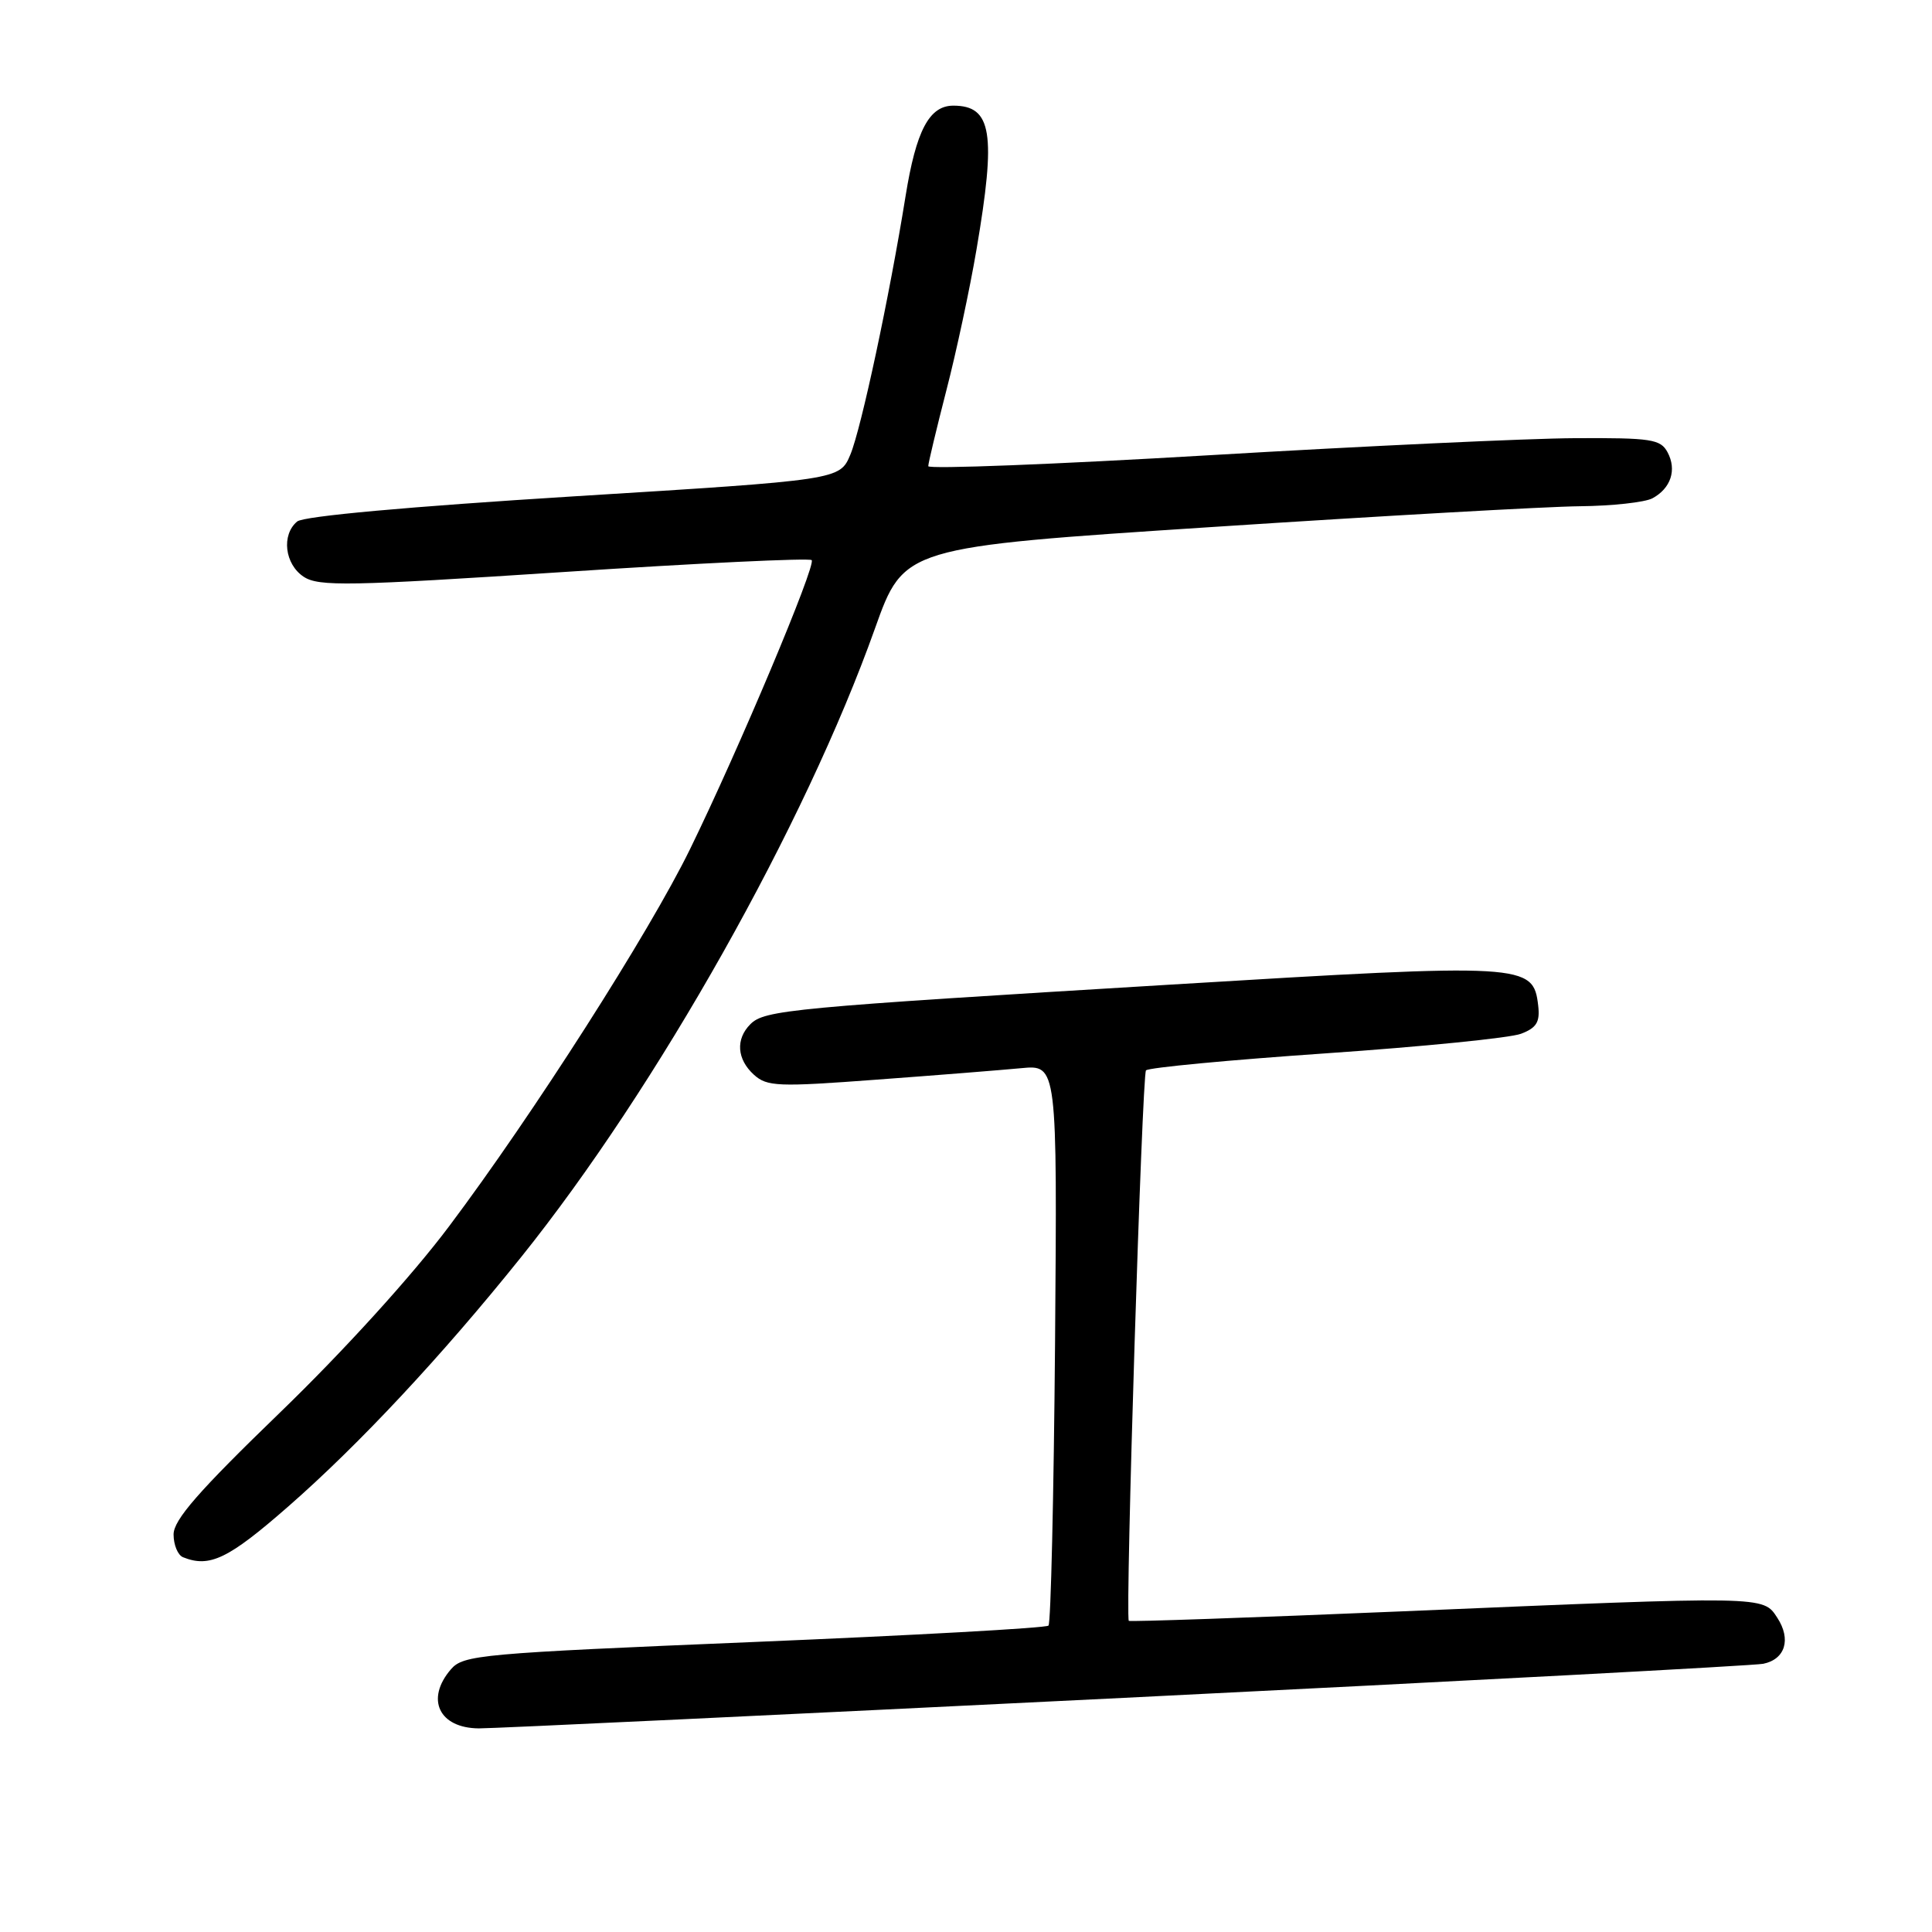 <?xml version="1.0" encoding="UTF-8" standalone="no"?>
<!DOCTYPE svg PUBLIC "-//W3C//DTD SVG 1.1//EN" "http://www.w3.org/Graphics/SVG/1.1/DTD/svg11.dtd" >
<svg xmlns="http://www.w3.org/2000/svg" xmlns:xlink="http://www.w3.org/1999/xlink" version="1.1" viewBox="0 0 256 256">
 <g >
 <path fill="currentColor"
d=" M 149.00 224.97 C 194.38 222.73 232.46 220.70 233.64 220.46 C 236.56 219.86 237.36 217.21 235.50 214.36 C 233.59 211.45 234.19 211.46 185.58 213.52 C 165.84 214.35 149.64 214.91 149.57 214.77 C 149.09 213.83 151.33 142.37 151.85 141.83 C 152.21 141.46 162.95 140.45 175.72 139.57 C 188.50 138.69 200.11 137.53 201.54 136.98 C 203.60 136.20 204.07 135.43 203.82 133.26 C 203.17 127.67 202.25 127.61 155.23 130.46 C 104.72 133.51 101.31 133.83 99.43 135.71 C 97.45 137.69 97.64 140.36 99.90 142.41 C 101.64 143.98 103.07 144.04 116.15 143.06 C 124.04 142.48 132.66 141.79 135.30 141.54 C 140.09 141.08 140.09 141.08 139.80 177.96 C 139.63 198.24 139.24 215.09 138.93 215.40 C 138.62 215.72 121.07 216.69 99.93 217.57 C 63.62 219.08 61.40 219.28 59.75 221.19 C 56.35 225.14 58.17 228.98 63.45 229.02 C 65.13 229.04 103.62 227.21 149.00 224.97 Z  M 38.17 199.64 C 47.55 191.44 58.54 179.68 69.04 166.59 C 87.07 144.12 106.67 109.30 115.94 83.27 C 119.78 72.50 119.78 72.50 160.64 69.83 C 183.11 68.36 205.02 67.12 209.32 67.08 C 213.61 67.04 217.95 66.56 218.95 66.03 C 221.40 64.71 222.21 62.26 220.96 59.93 C 220.03 58.19 218.80 58.01 208.71 58.06 C 202.55 58.09 180.74 59.11 160.25 60.32 C 139.76 61.53 123.00 62.18 123.00 61.77 C 123.00 61.36 124.08 56.86 125.39 51.76 C 126.71 46.67 128.51 38.26 129.39 33.07 C 132.02 17.64 131.44 14.00 126.32 14.00 C 123.13 14.00 121.39 17.29 119.99 26.00 C 117.86 39.27 114.12 56.77 112.68 60.23 C 111.27 63.59 111.27 63.59 76.01 65.77 C 54.19 67.13 40.23 68.39 39.38 69.10 C 37.26 70.86 37.72 74.77 40.25 76.43 C 42.24 77.73 46.21 77.66 74.75 75.79 C 92.49 74.62 107.25 73.92 107.55 74.22 C 108.18 74.84 97.88 99.33 91.44 112.50 C 86.04 123.56 70.59 147.74 59.50 162.50 C 54.58 169.06 45.54 179.01 37.12 187.15 C 26.32 197.59 23.00 201.39 23.00 203.32 C 23.00 204.70 23.56 206.06 24.25 206.34 C 27.77 207.76 30.25 206.57 38.17 199.64 Z "/>
</g>
</svg>